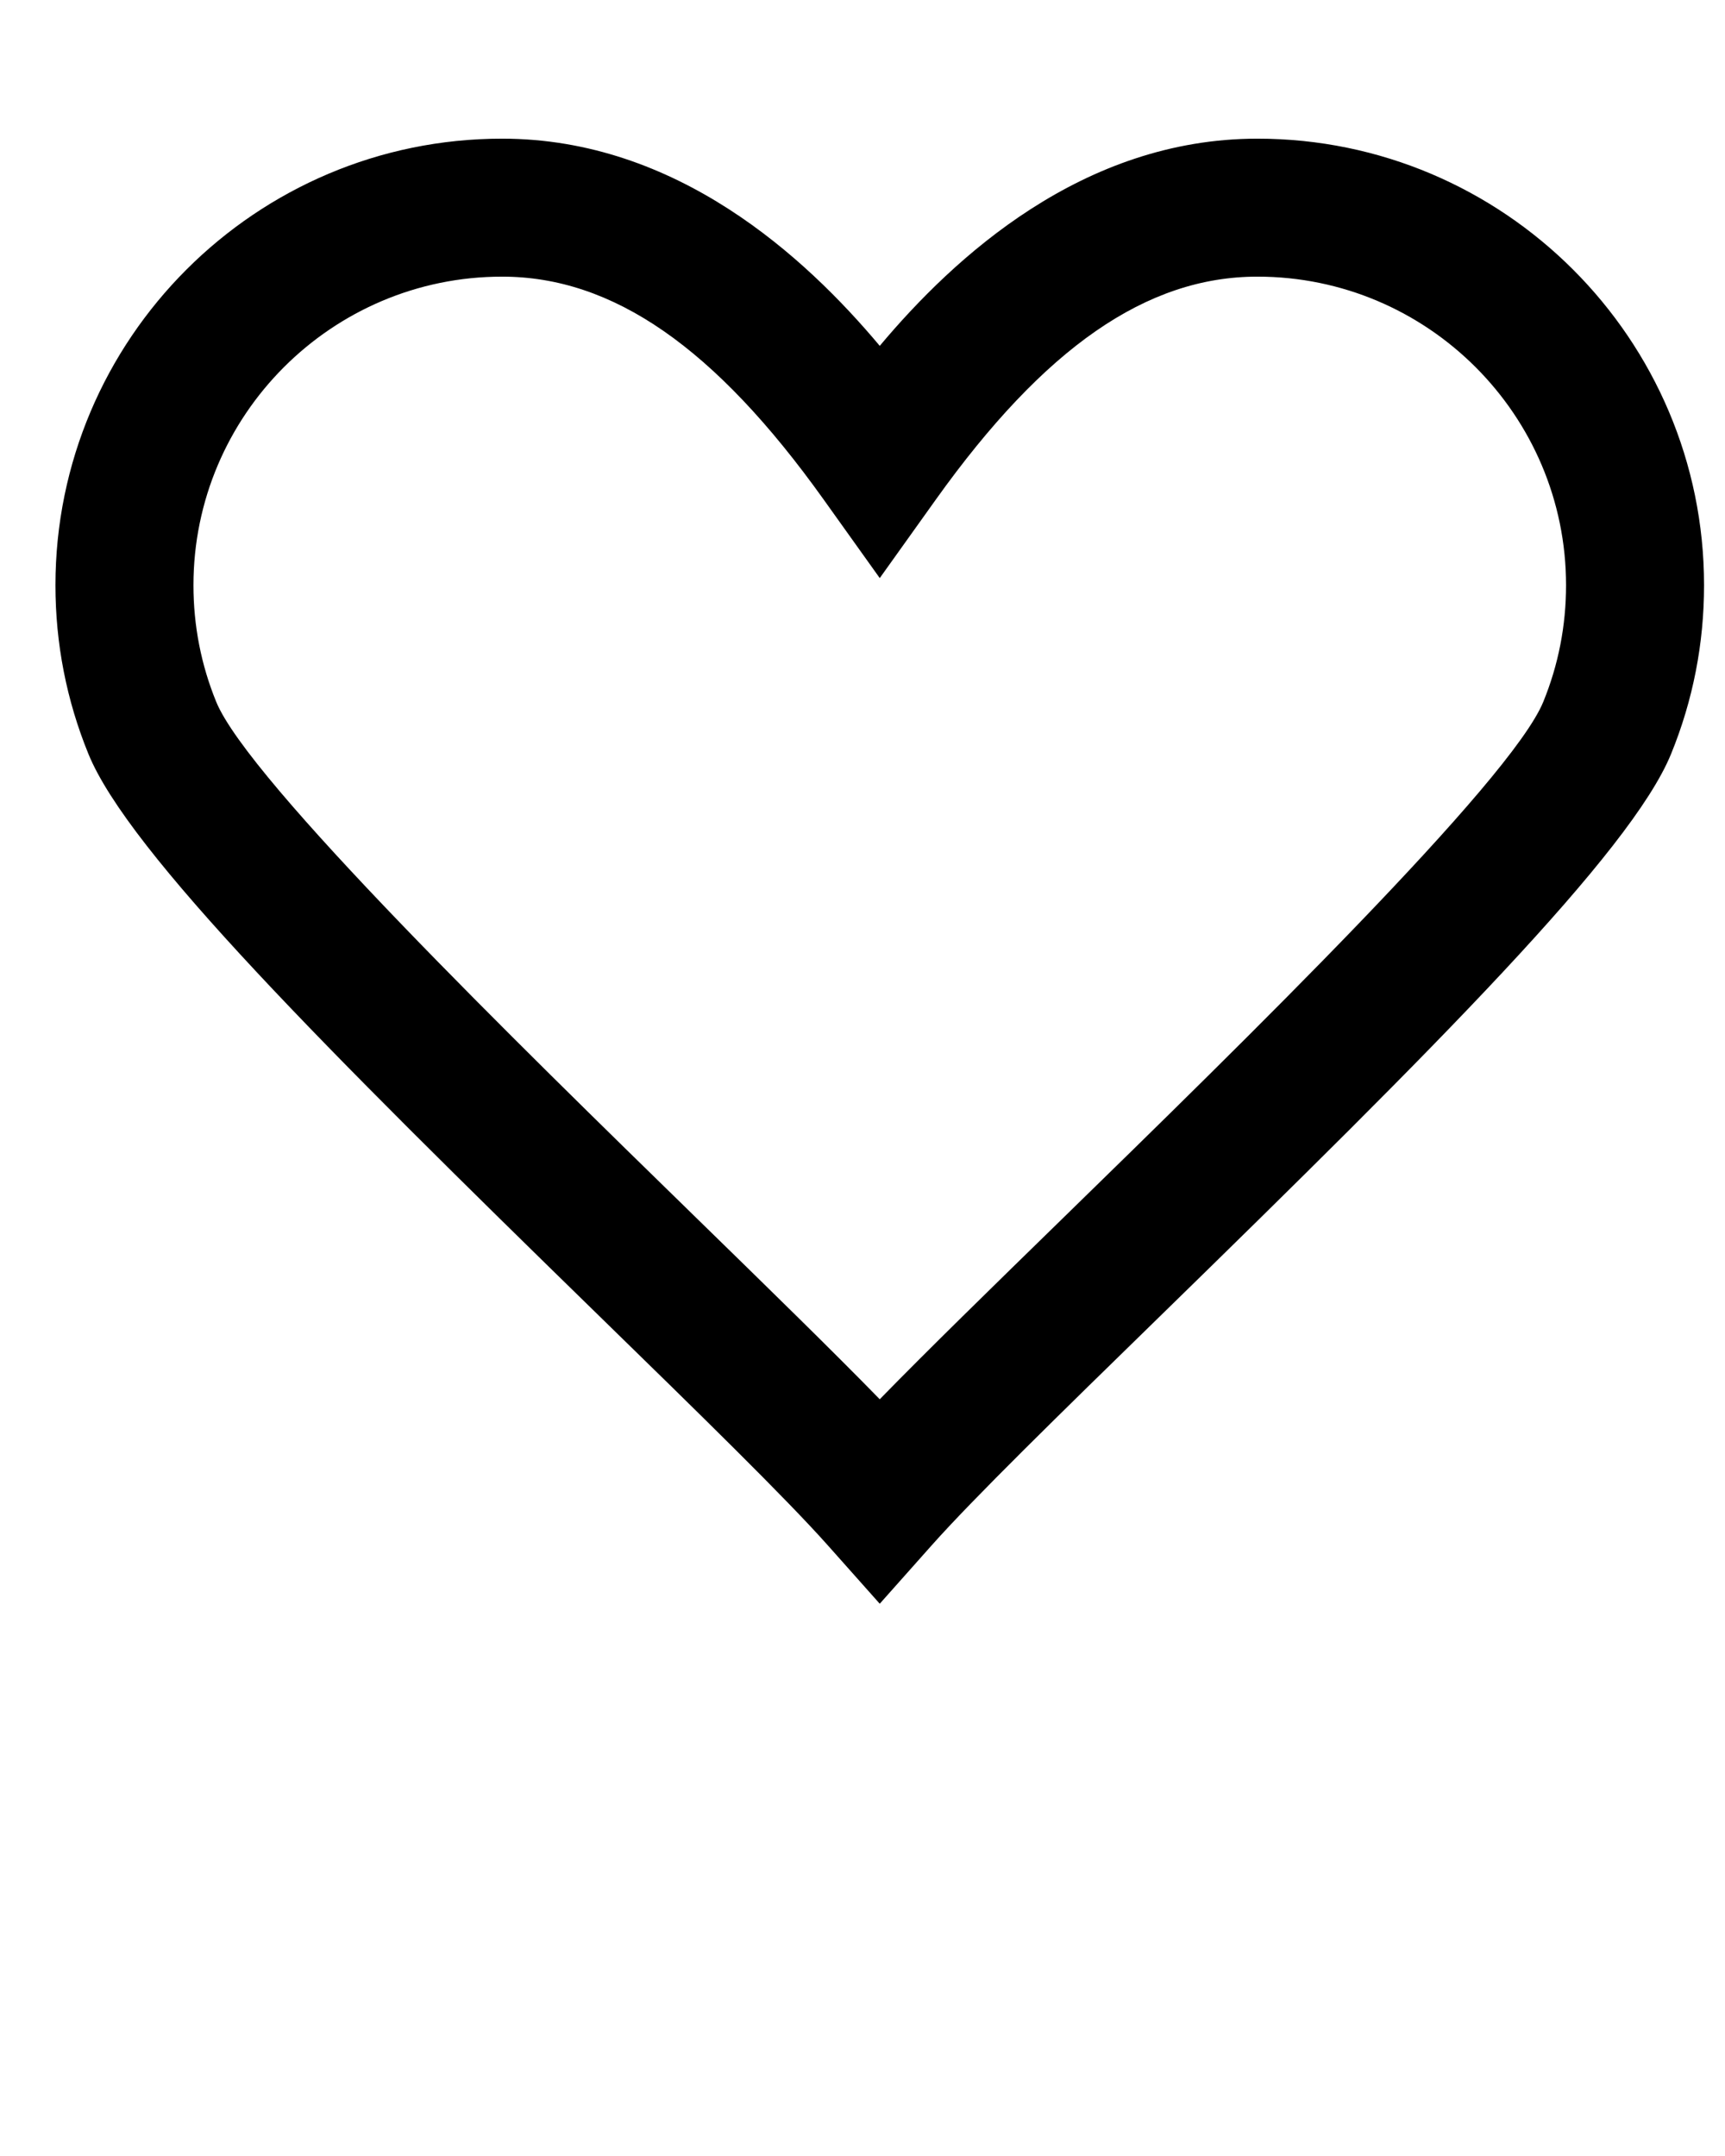 <svg xmlns="http://www.w3.org/2000/svg" xmlns:xlink="http://www.w3.org/1999/xlink" version="1.1" x="0px" y="0px" viewBox="0 0 100 125" enable-background="new 0 0 100 100" xml:space="preserve"><g><path d="M72.893,8.039C62.76,8.039,55.309,14.912,51,20.052c-4.309-5.14-11.76-12.013-21.893-12.013   c-14.277,0-25.893,11.615-25.893,25.893c0,3.383,0.644,6.674,1.913,9.783c2.323,5.688,13.741,17.096,29.618,32.59   c5.792,5.653,10.795,10.535,13.265,13.314L51,92.981l2.99-3.363c2.47-2.779,7.473-7.661,13.265-13.314   C83.132,60.81,94.55,49.403,96.873,43.714c1.27-3.109,1.913-6.4,1.913-9.783C98.786,19.654,87.17,8.039,72.893,8.039z    M89.466,40.69c-1.874,4.589-17.475,19.814-27.799,29.889c-4.14,4.04-7.883,7.693-10.667,10.547   c-2.784-2.854-6.528-6.507-10.667-10.547c-10.324-10.075-25.925-25.3-27.799-29.889c-0.875-2.144-1.319-4.418-1.319-6.758   c0-9.866,8.026-17.893,17.893-17.893c6.419,0,12.342,4.105,18.638,12.92L51,33.516l3.255-4.557   c6.296-8.815,12.219-12.92,18.638-12.92c9.866,0,17.893,8.026,17.893,17.893C90.786,36.272,90.342,38.546,89.466,40.69z"/></g></svg>